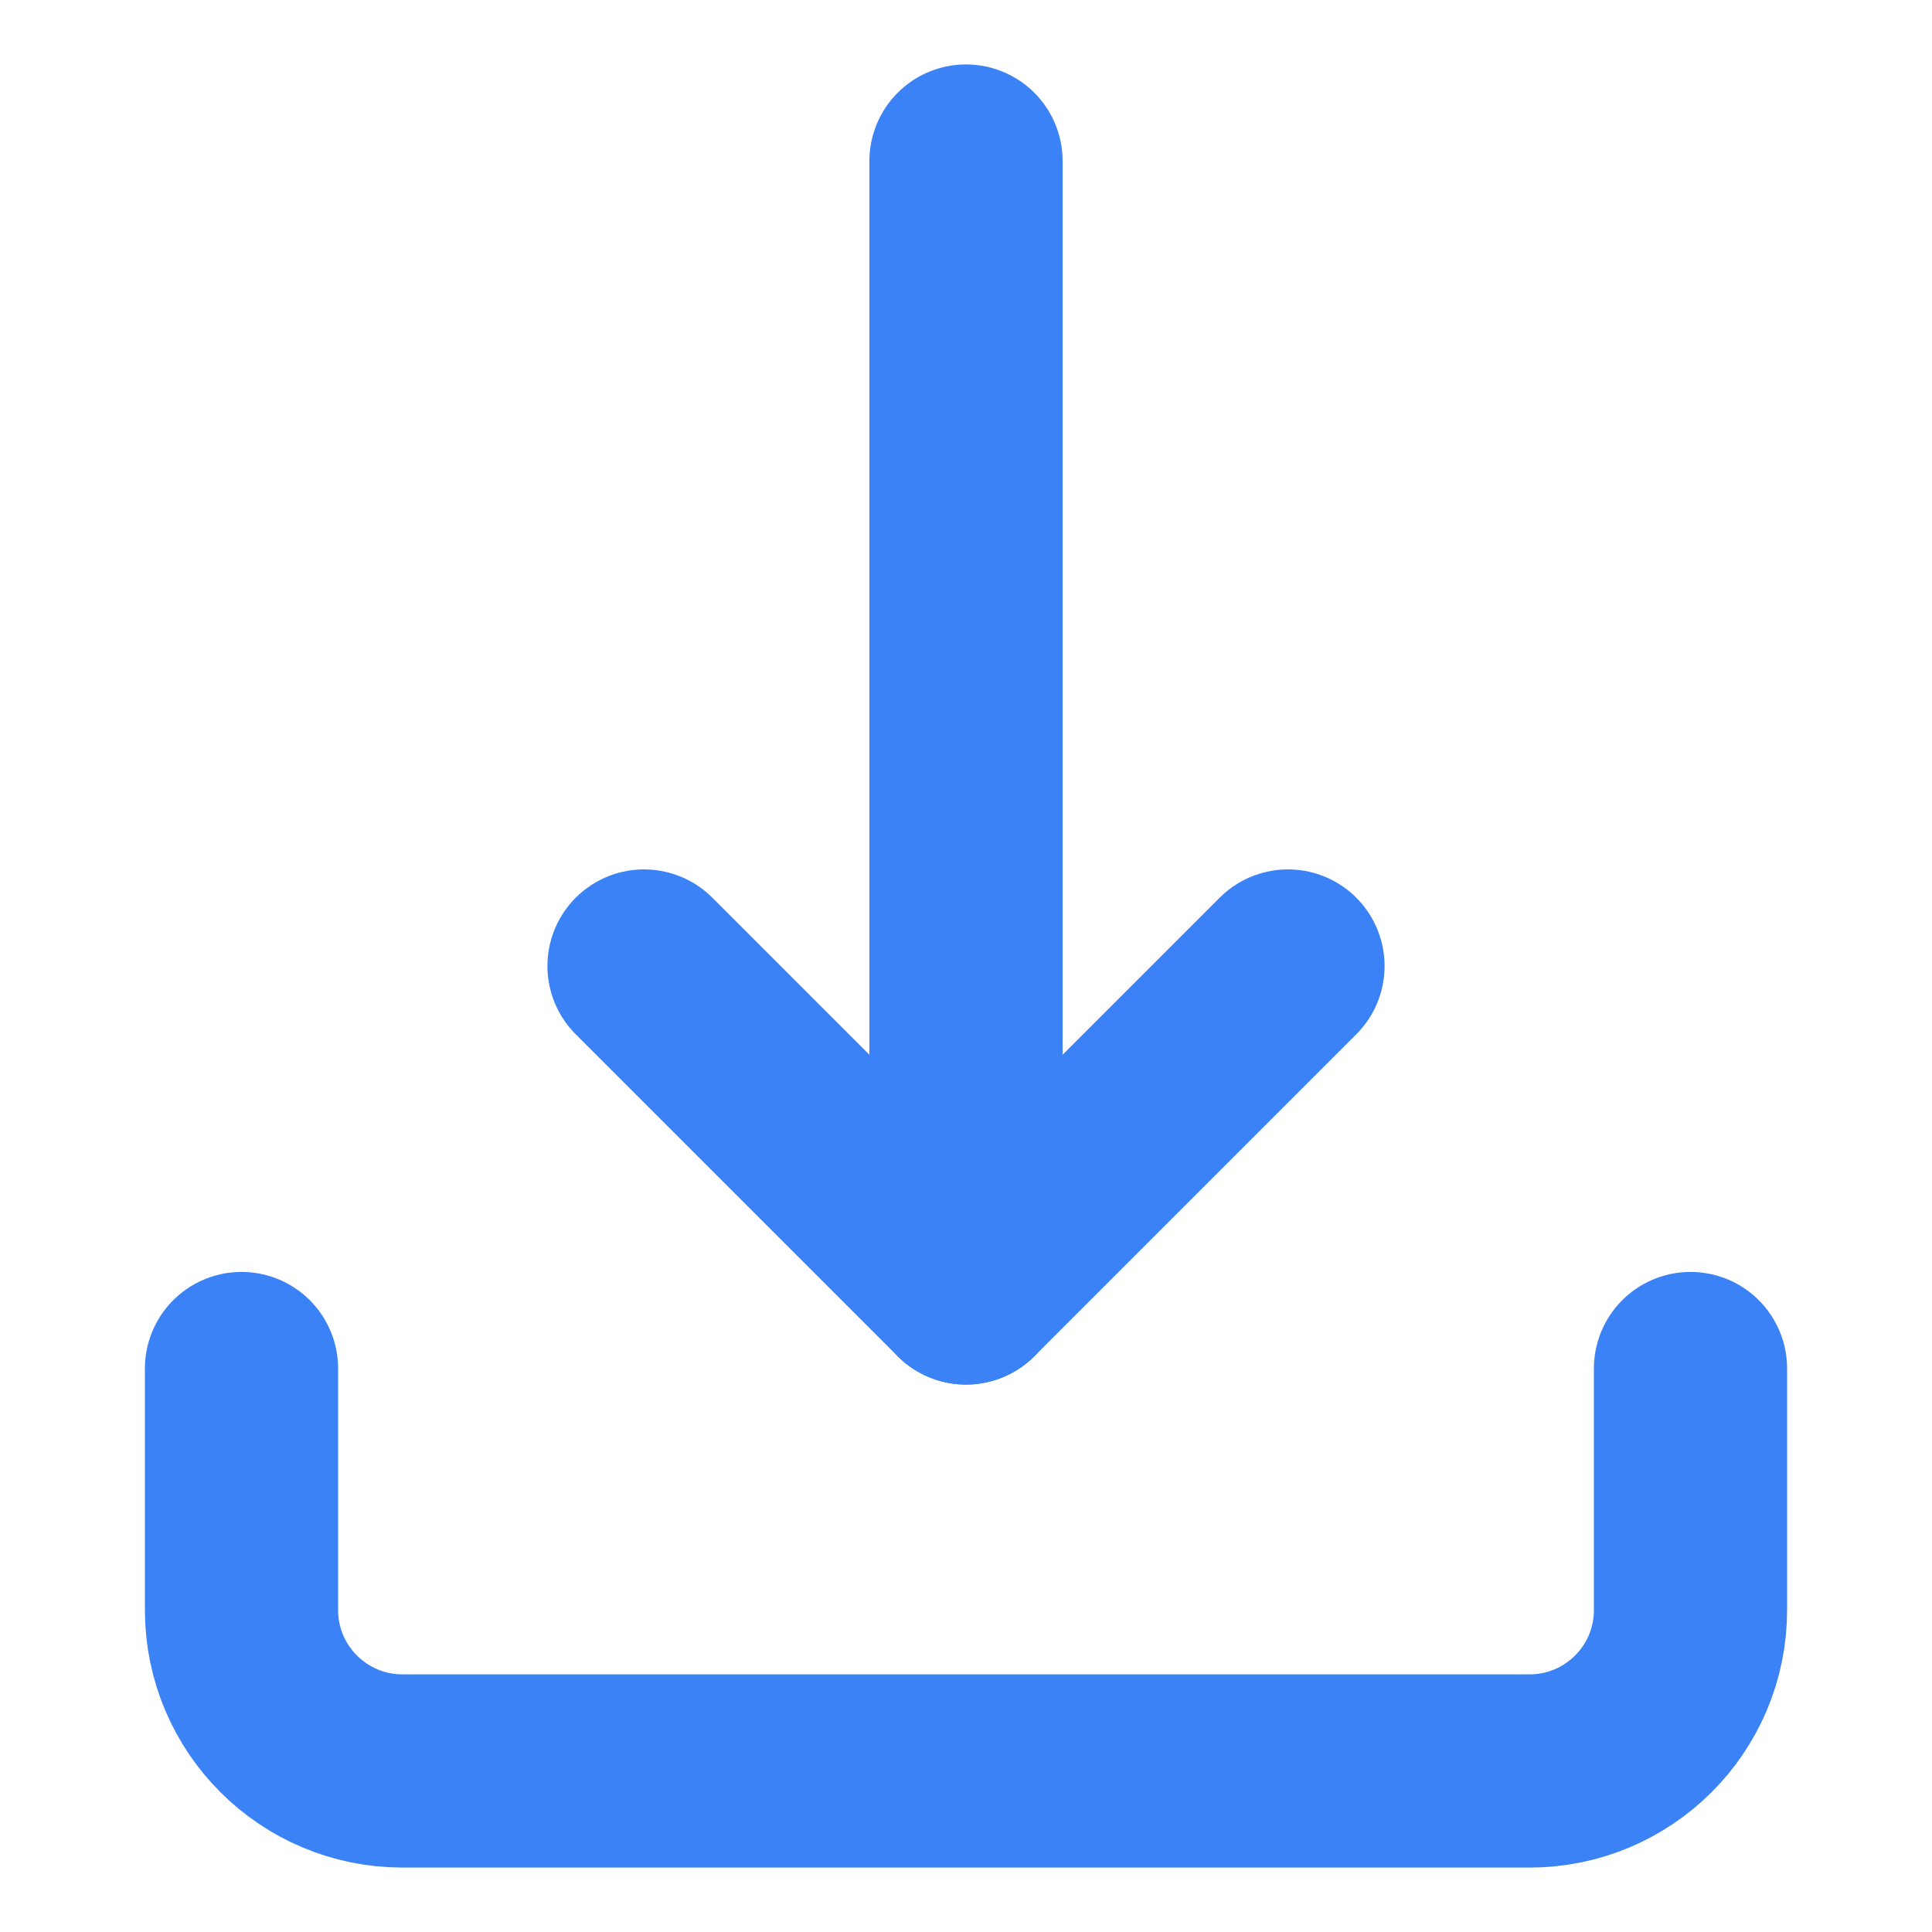 <svg width="20" height="20" viewBox="0 0 20 20" fill="none" xmlns="http://www.w3.org/2000/svg">
<path d="M2.5 14.167V16.667C2.5 17.587 3.246 18.333 4.167 18.333H15.833C16.754 18.333 17.5 17.587 17.5 16.667V14.167" stroke="#3B82F6" stroke-width="2" stroke-linecap="round" stroke-linejoin="round"/>
<path d="M6.667 10L10 13.333L13.333 10" stroke="#3B82F6" stroke-width="2" stroke-linecap="round" stroke-linejoin="round"/>
<path d="M10 1.667V13.333" stroke="#3B82F6" stroke-width="2" stroke-linecap="round" stroke-linejoin="round"/>
</svg>
